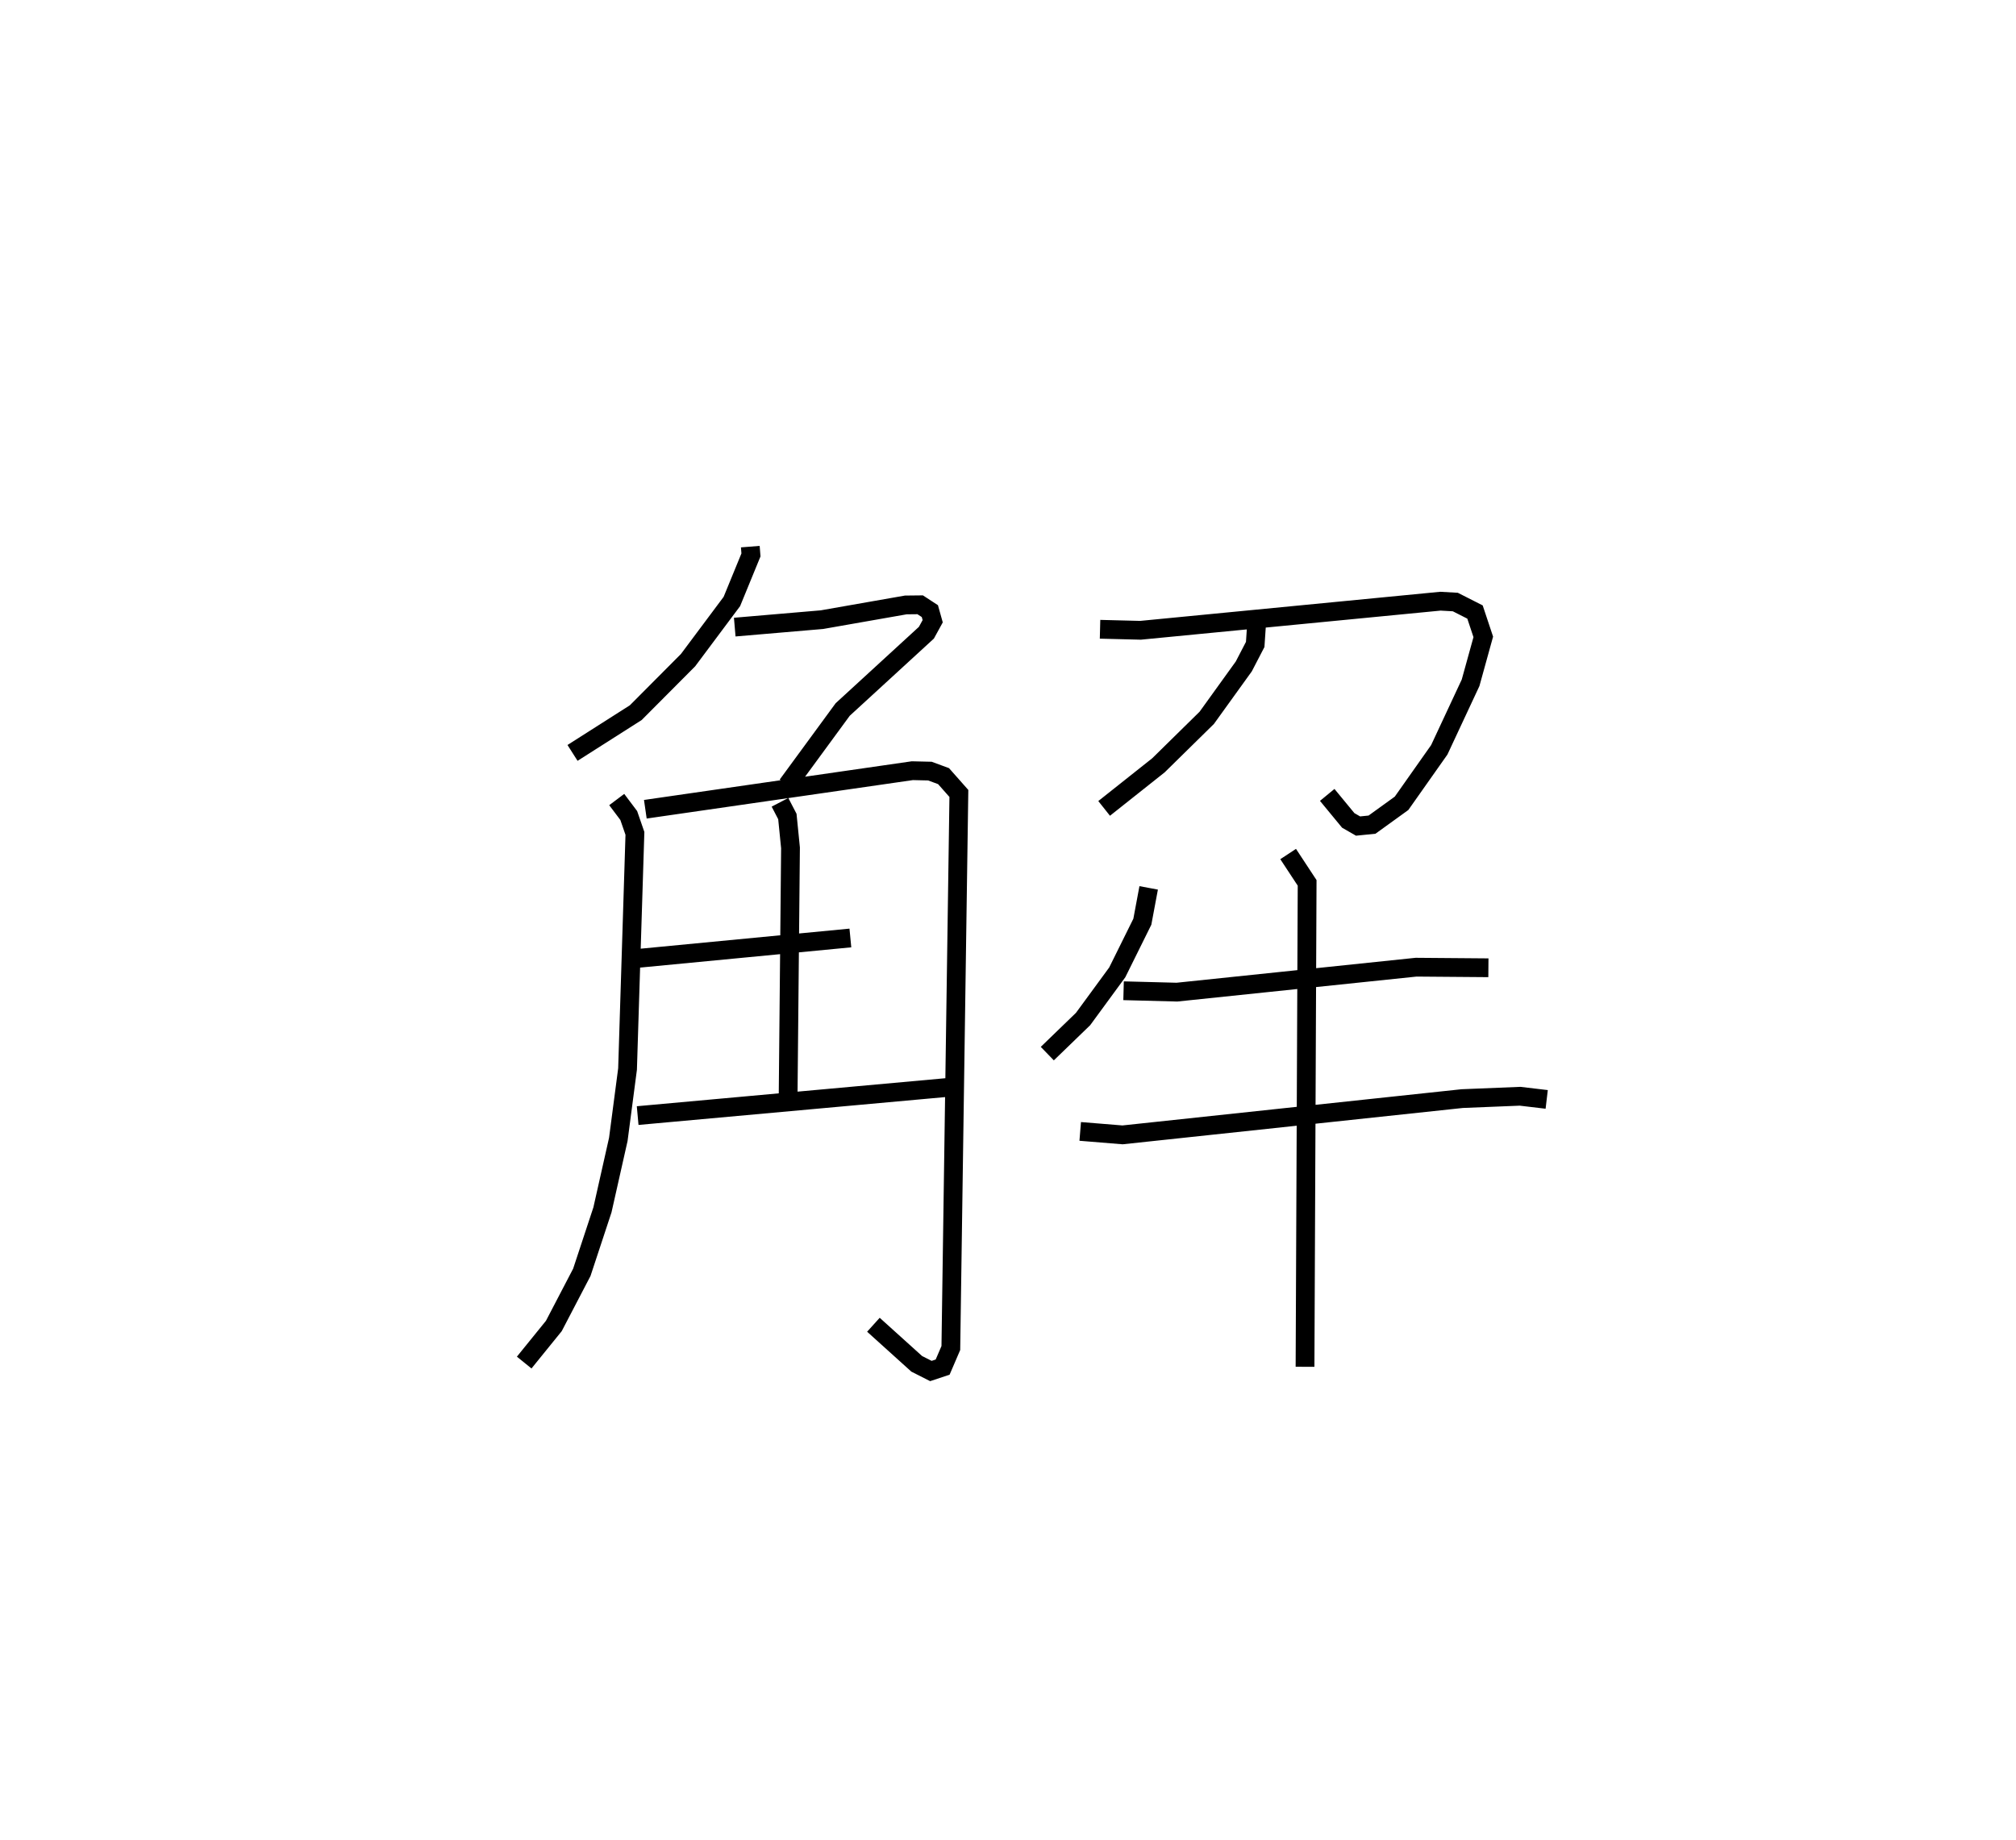 <?xml version="1.0" encoding="utf-8" ?>
<svg baseProfile="full" height="98.031" version="1.1" width="107.377" xmlns="http://www.w3.org/2000/svg" xmlns:ev="http://www.w3.org/2001/xml-events" xmlns:xlink="http://www.w3.org/1999/xlink"><defs /><rect fill="white" height="98.031" width="107.377" x="0" y="0" /><path d="M25,25 m0.0,0.0 m14.963,4.118 l0.035,0.442 -1.017,2.48 l-2.334,3.125 -2.786,2.798 l-3.367,2.143 m8.64,-6.701 l4.644,-0.397 4.467,-0.784 l0.765,-0.008 0.516,0.337 l0.151,0.539 -0.335,0.611 l-4.458,4.09 -2.951,4.027 m-9.085,0.77 l0.64,0.851 0.329,0.952 l-0.393,12.552 -0.492,3.748 l-0.845,3.754 -1.098,3.326 l-1.491,2.859 -1.579,1.949 m6.452,-29.474 l14.222,-2.054 0.936,0.022 l0.726,0.268 0.816,0.923 l-0.428,29.541 -0.436,1.015 l-0.626,0.209 -0.755,-0.382 l-2.307,-2.082 m-4.976,-27.83 l0.393,0.756 0.167,1.67 l-0.128,13.407 m-7.95,-7.524 l11.267,-1.082 m-11.33,9.461 l16.649,-1.512 m7.979,-24.393 l2.156,0.054 15.975,-1.55 l0.792,0.045 1.048,0.532 l0.441,1.324 -0.676,2.445 l-1.667,3.57 -2.01,2.851 l-1.573,1.136 -0.744,0.075 l-0.522,-0.3 -1.12,-1.359 m-3.768,-9.026 l-0.068,1.011 -0.608,1.171 l-1.973,2.739 -2.571,2.527 l-2.894,2.297 m2.372,4.233 l-0.337,1.803 -1.336,2.697 l-1.821,2.486 -1.905,1.843 m4.062,-3.349 l2.842,0.074 12.739,-1.329 l3.851,0.031 m-21.741,8.717 l2.255,0.184 18.091,-1.932 l3.082,-0.125 1.418,0.168 m-13.771,-13.071 l1.011,1.537 -0.112,25.777 " fill="none" stroke="black" stroke-width="1" /></svg>